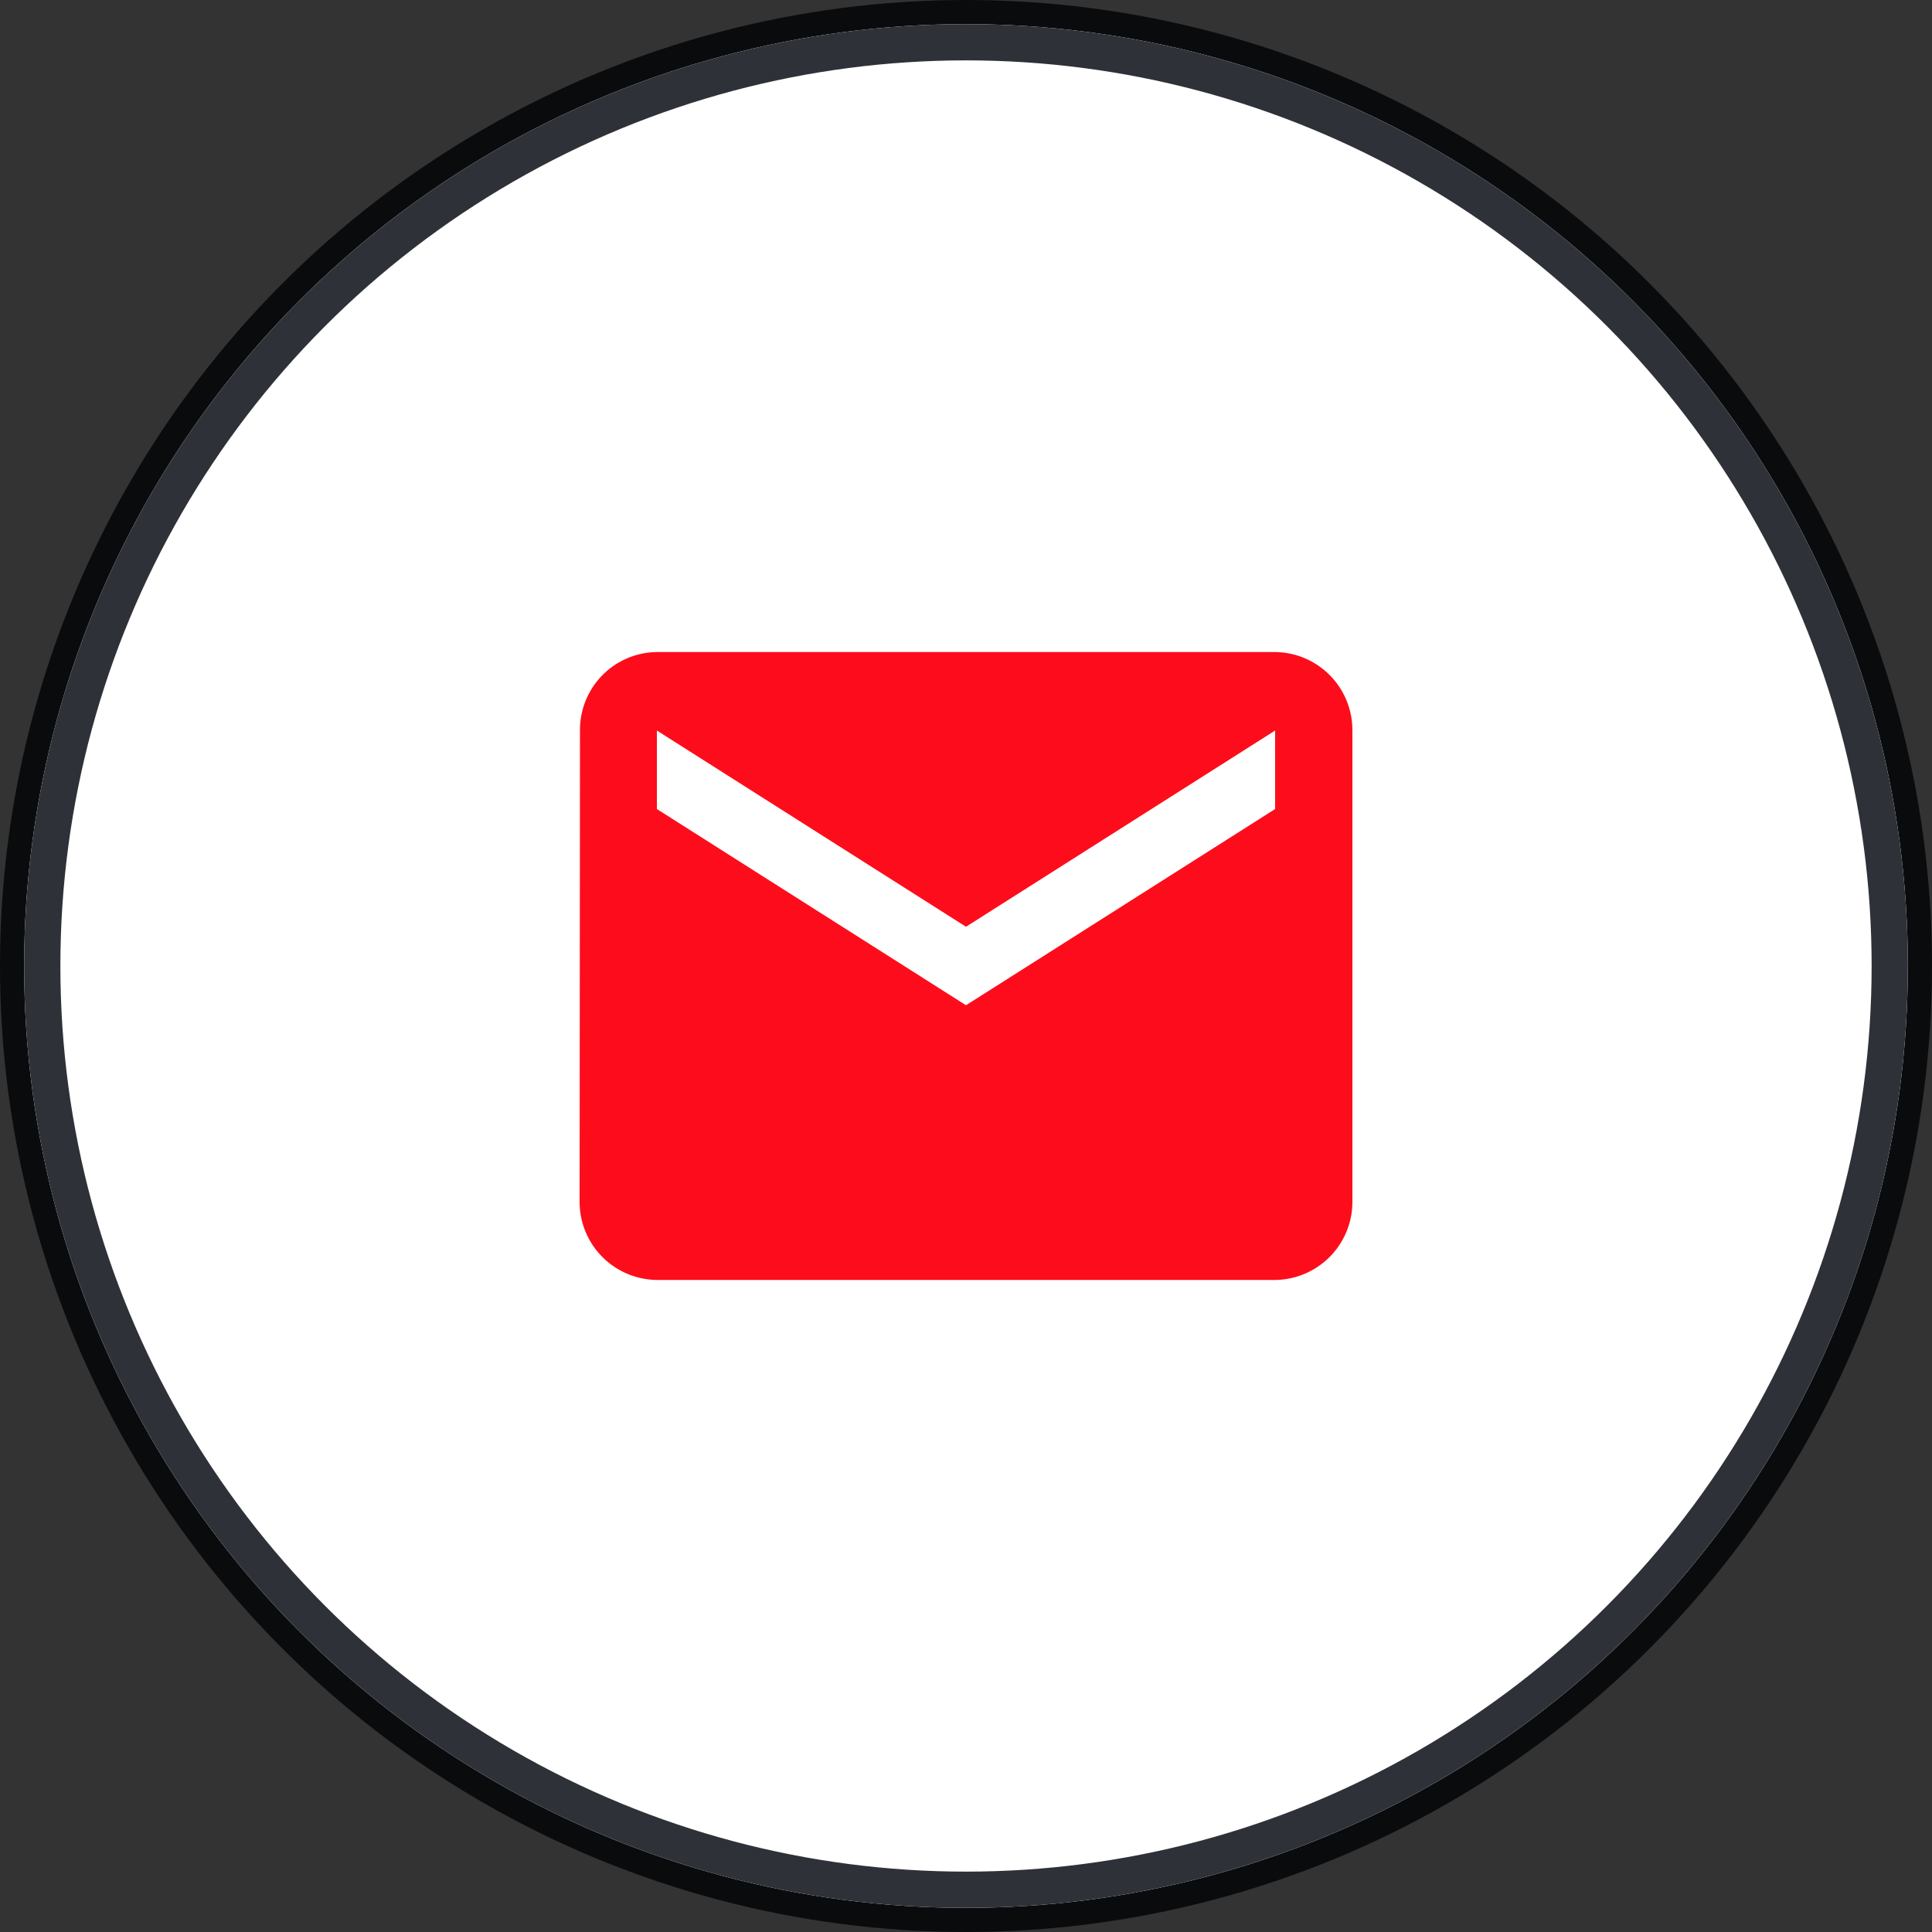 <svg xmlns="http://www.w3.org/2000/svg" width="80" height="80" viewBox="0 0 80 80">
  <rect x="0" y="0" width="80" height="80" fill="#333333" stroke="none"/>
  <g id="Group_11" data-name="Group 11" transform="translate(-1167 -8621)">
    <g id="Group_541" data-name="Group 541" transform="translate(100 1502)">
      <g id="Ellipse_29" data-name="Ellipse 29" transform="translate(1067 7119)" fill="none" stroke="#0a0b0d" stroke-width="1">
        <circle cx="40" cy="40" r="40" stroke="none"/>
        <circle cx="40" cy="40" r="39.5" fill="none"/>
      </g>
      <g id="Ellipse_30" data-name="Ellipse 30" transform="translate(1068 7120)" fill="#fff" stroke="#2e3138" stroke-width="1.5">
        <circle cx="39" cy="39" r="39" stroke="none"/>
        <circle cx="39" cy="39" r="38.25" fill="none"/>
      </g>
    </g>
    <path id="Icon_material-email" data-name="Icon material-email" d="M31.8,6H6.2A3.221,3.221,0,0,0,3.016,9.25L3,28.75A3.235,3.235,0,0,0,6.2,32H31.8A3.235,3.235,0,0,0,35,28.75V9.25A3.235,3.235,0,0,0,31.8,6Zm0,6.5L19,20.625,6.2,12.5V9.25L19,17.375,31.8,9.25Z" transform="translate(1188 8642)" fill="#fd0d1b"/>
  </g>
</svg>
